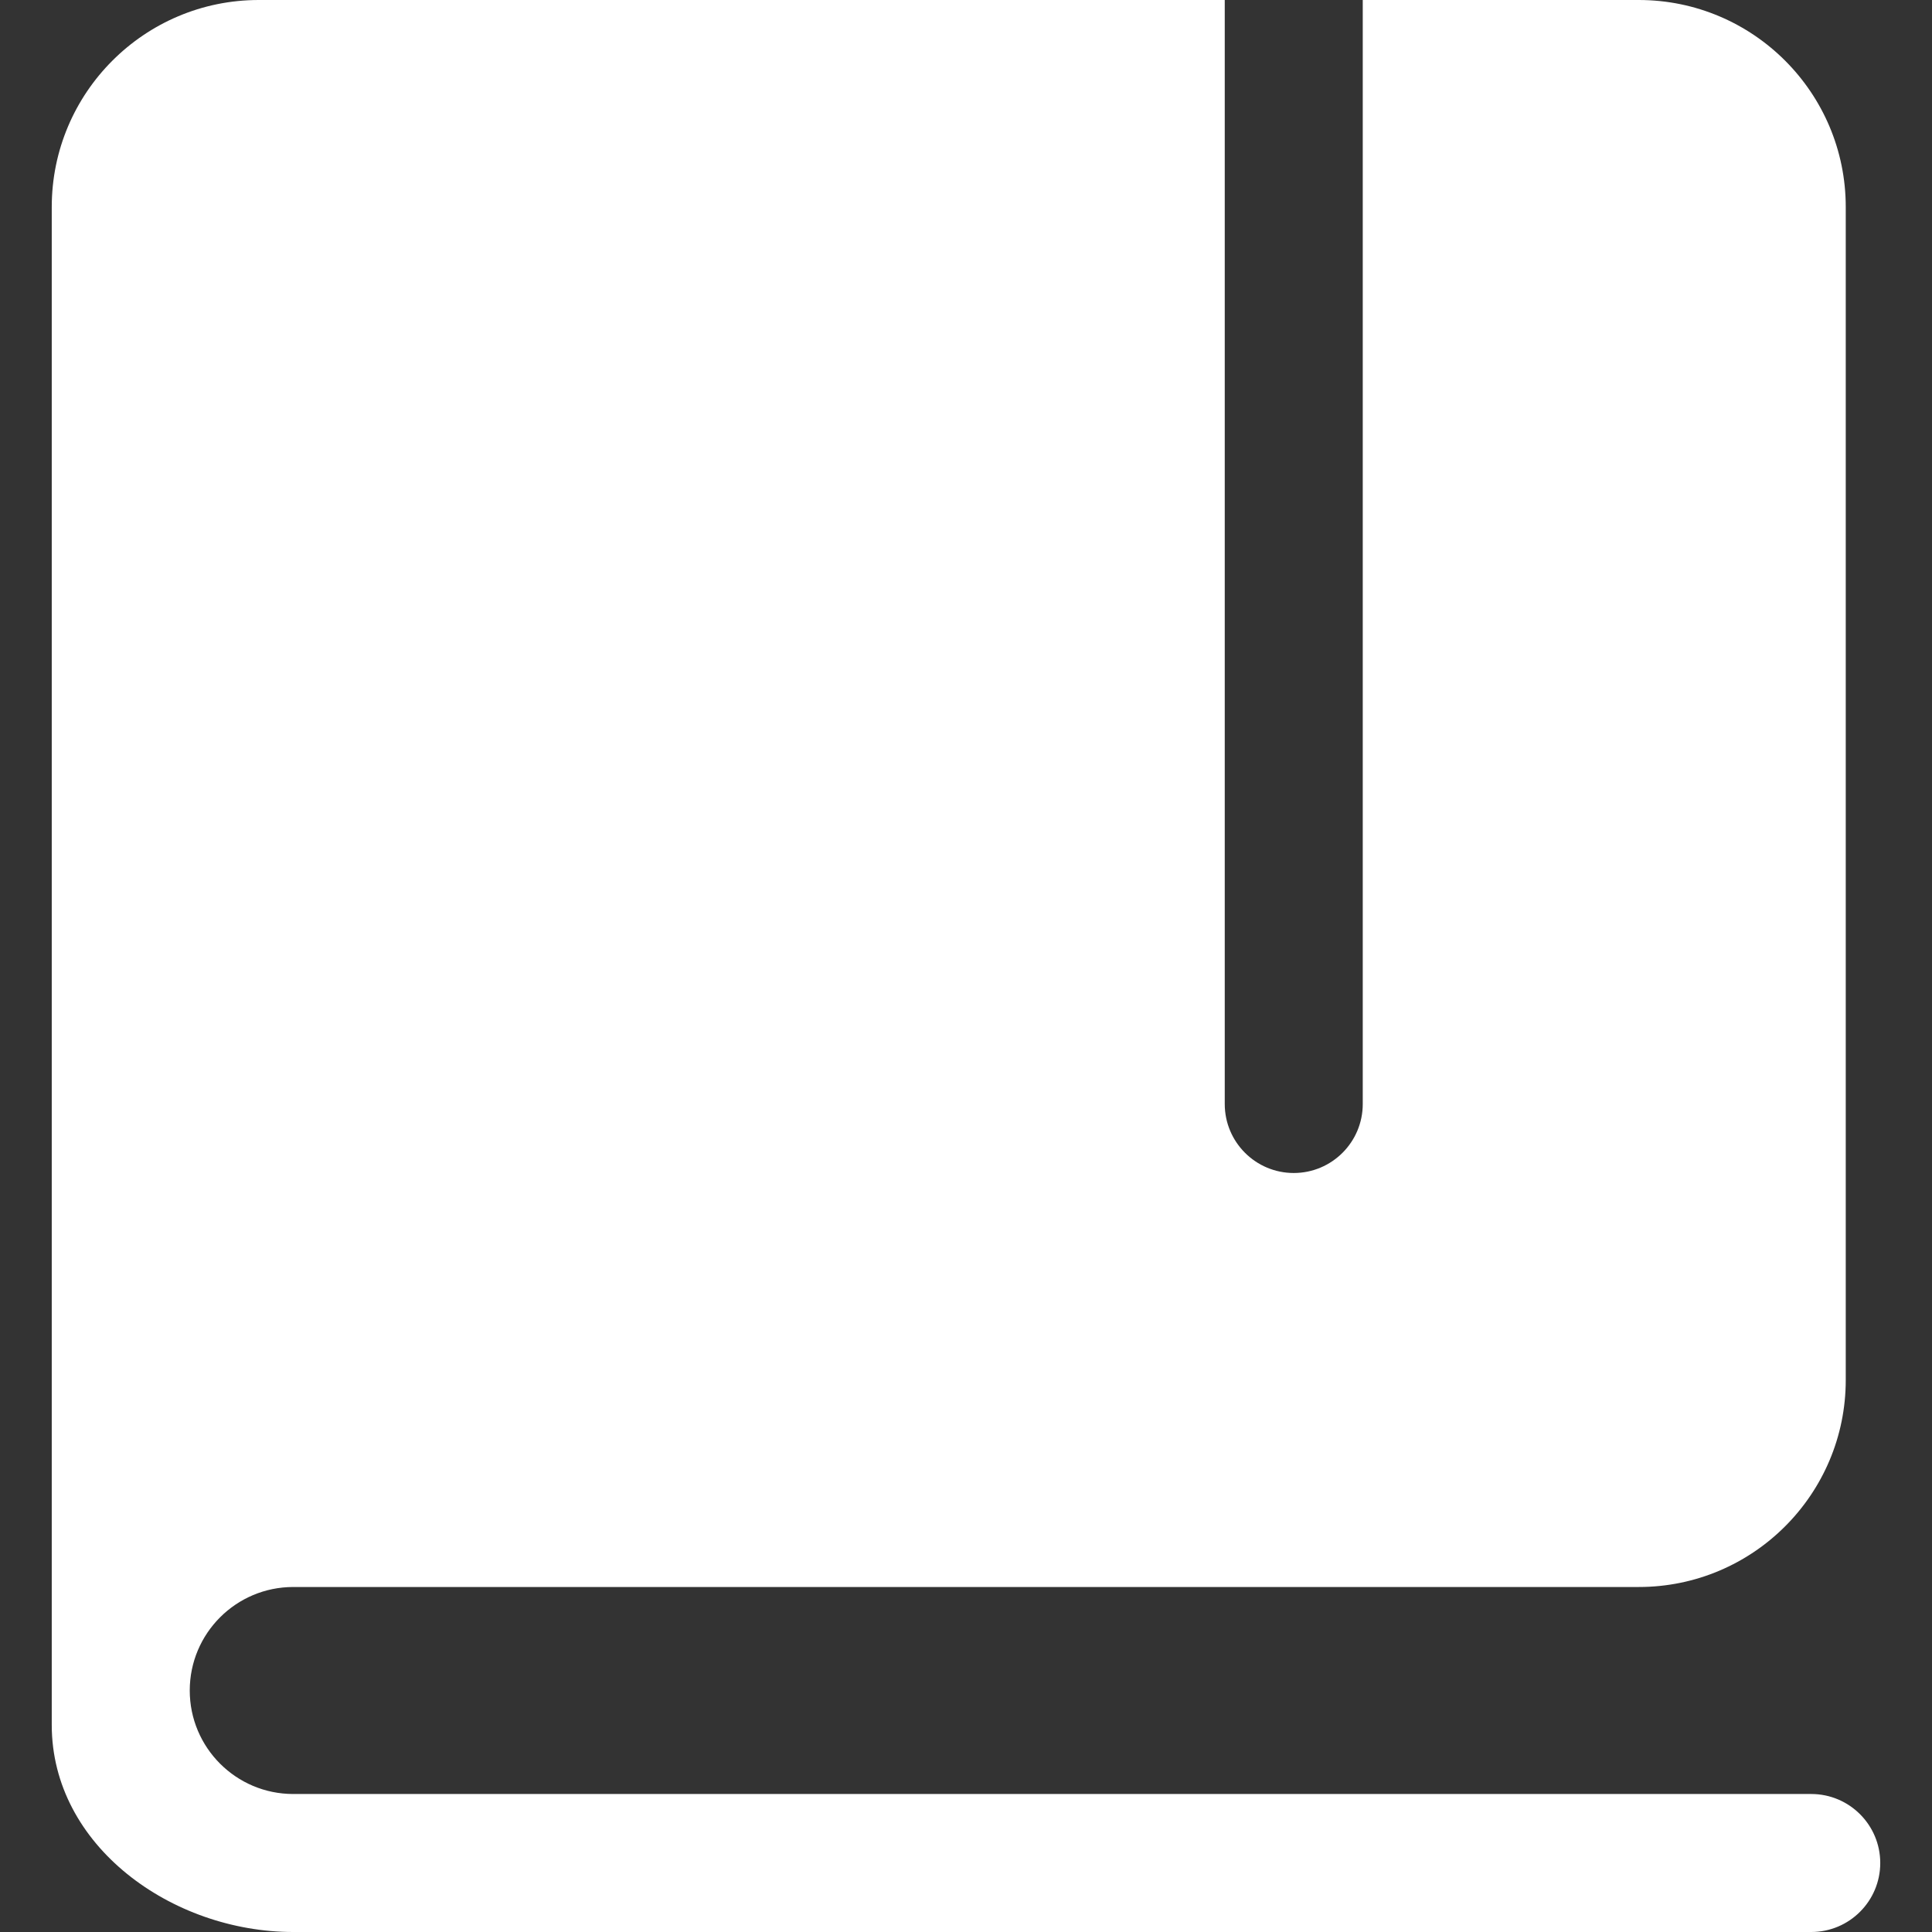 <?xml version="1.0" encoding="UTF-8"?>
<svg width="14px" height="14px" viewBox="0 0 14 14" version="1.1" xmlns="http://www.w3.org/2000/svg" xmlns:xlink="http://www.w3.org/1999/xlink">
  <rect x="0" y="0" width="14" height="14" fill="#333333" stroke="none"/>
  <!-- Generator: Sketch 64 (93537) - https://sketch.com -->
  <title>study</title>
  <desc>Created with Sketch.</desc>
  <g id="Sass" stroke="none" stroke-width="1" fill="none" fill-rule="evenodd">
    <g id="图标" transform="translate(-77, -356)" fill="#FFFFFF" fill-rule="nonzero">
      <g id="study" transform="translate(76, 355)">
        <rect id="矩形" opacity="0" x="0" y="0" width="16" height="16"></rect>
        <path d="M9.875,1 L9.875,9 C9.875,9.276 10.099,9.5 10.375,9.5 C10.651,9.5 10.875,9.276 10.875,9 L10.875,1 L12.875,1 C13.703,1 14.375,1.672 14.375,2.5 L14.375,11 C14.375,11.828 13.703,12.5 12.875,12.5 L3.125,12.5 C2.711,12.5 2.375,12.836 2.375,13.25 C2.375,13.664 2.711,14 3.125,14 L14.125,14 C14.401,14 14.625,14.224 14.625,14.5 C14.625,14.776 14.401,15 14.125,15 L3.125,15 C2.244,15 1.375,14.375 1.375,13.5 L1.375,2.5 C1.375,1.672 2.047,1 2.875,1 L9.875,1 Z" id="路径"></path>
      </g>
    </g>
  </g>
</svg>
